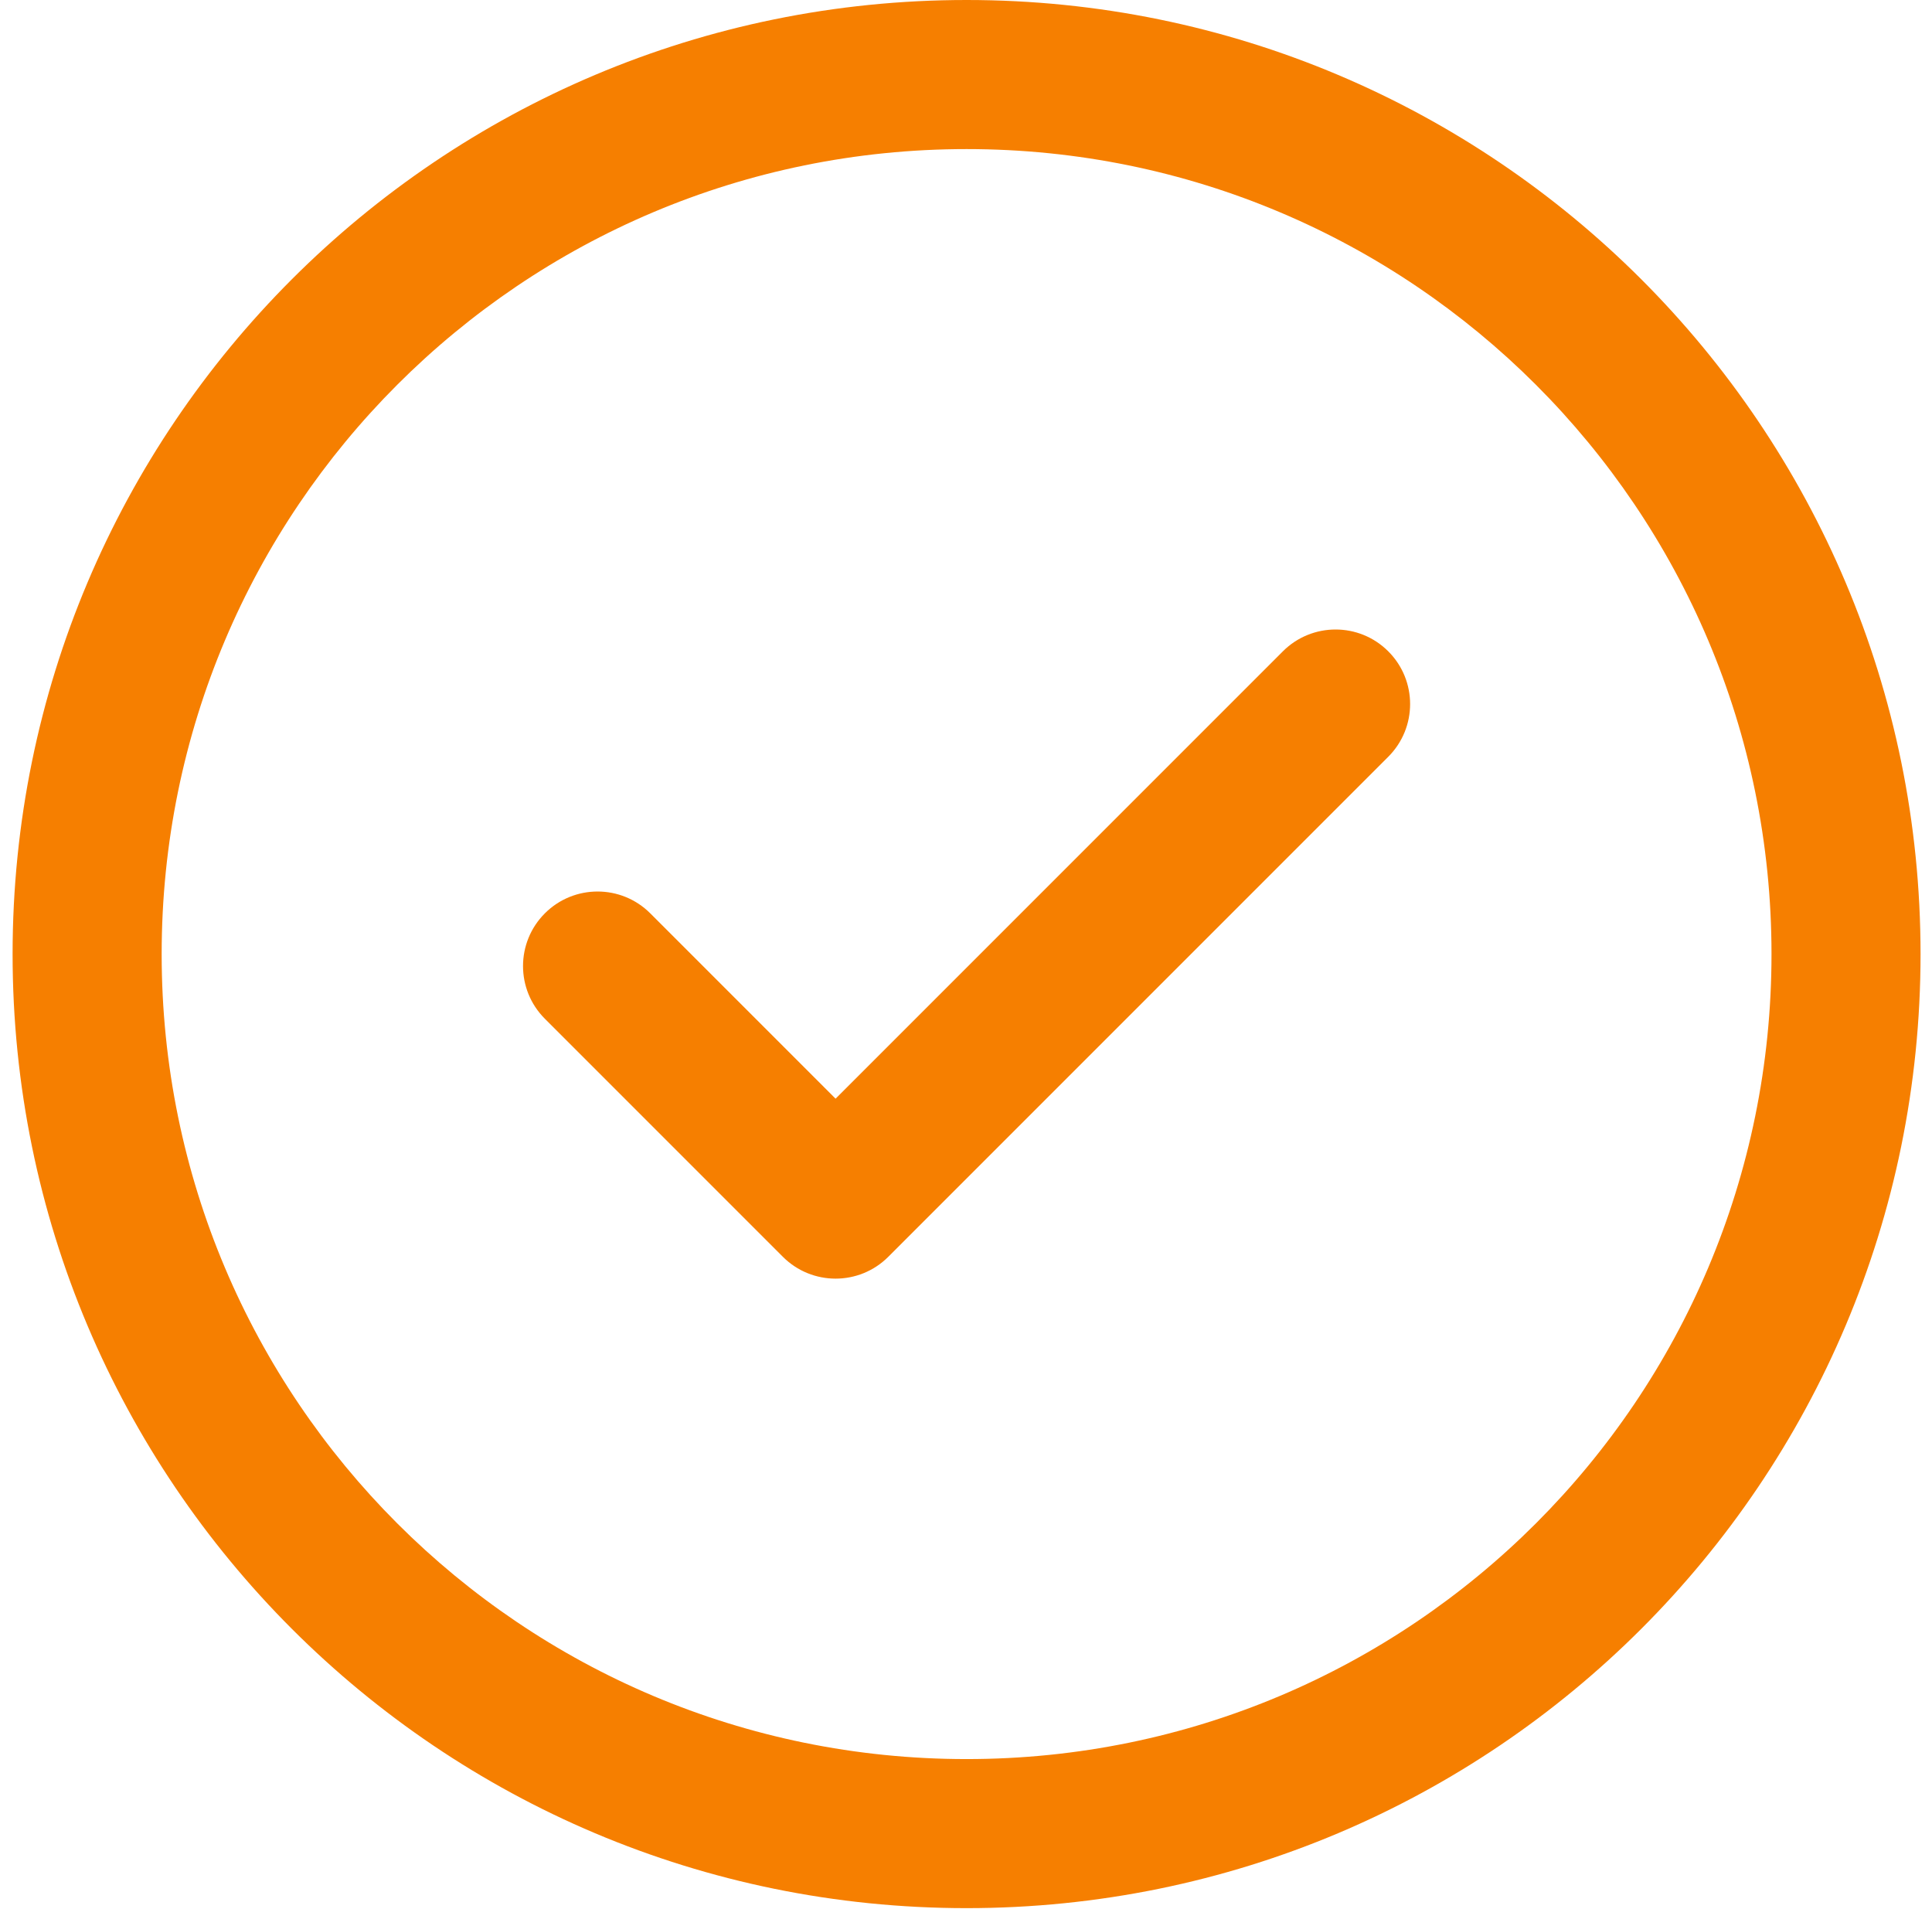 <svg xmlns="http://www.w3.org/2000/svg" width="83" height="82" viewBox="0 0 83 82" fill="none">
  <path d="M59.641 27.979C60.892 29.23 60.892 31.257 59.641 32.508L38.161 53.988C36.911 55.238 34.884 55.238 33.633 53.988L23.408 43.762C22.157 42.512 22.157 40.485 23.408 39.234C24.658 37.984 26.686 37.984 27.936 39.234L35.897 47.196L55.113 27.979C56.364 26.729 58.391 26.729 59.641 27.979ZM82.508 40.984C82.508 63.637 64.175 81.967 41.525 81.967C18.871 81.967 0.541 63.634 0.541 40.984C0.541 18.33 18.874 0 41.525 0C64.178 0 82.508 18.333 82.508 40.984ZM76.105 40.984C76.105 21.869 60.636 6.404 41.525 6.404C22.41 6.404 6.945 21.872 6.945 40.984C6.945 60.098 22.413 75.564 41.525 75.564C60.639 75.564 76.105 60.095 76.105 40.984Z" fill="#F67F00"/>
</svg>